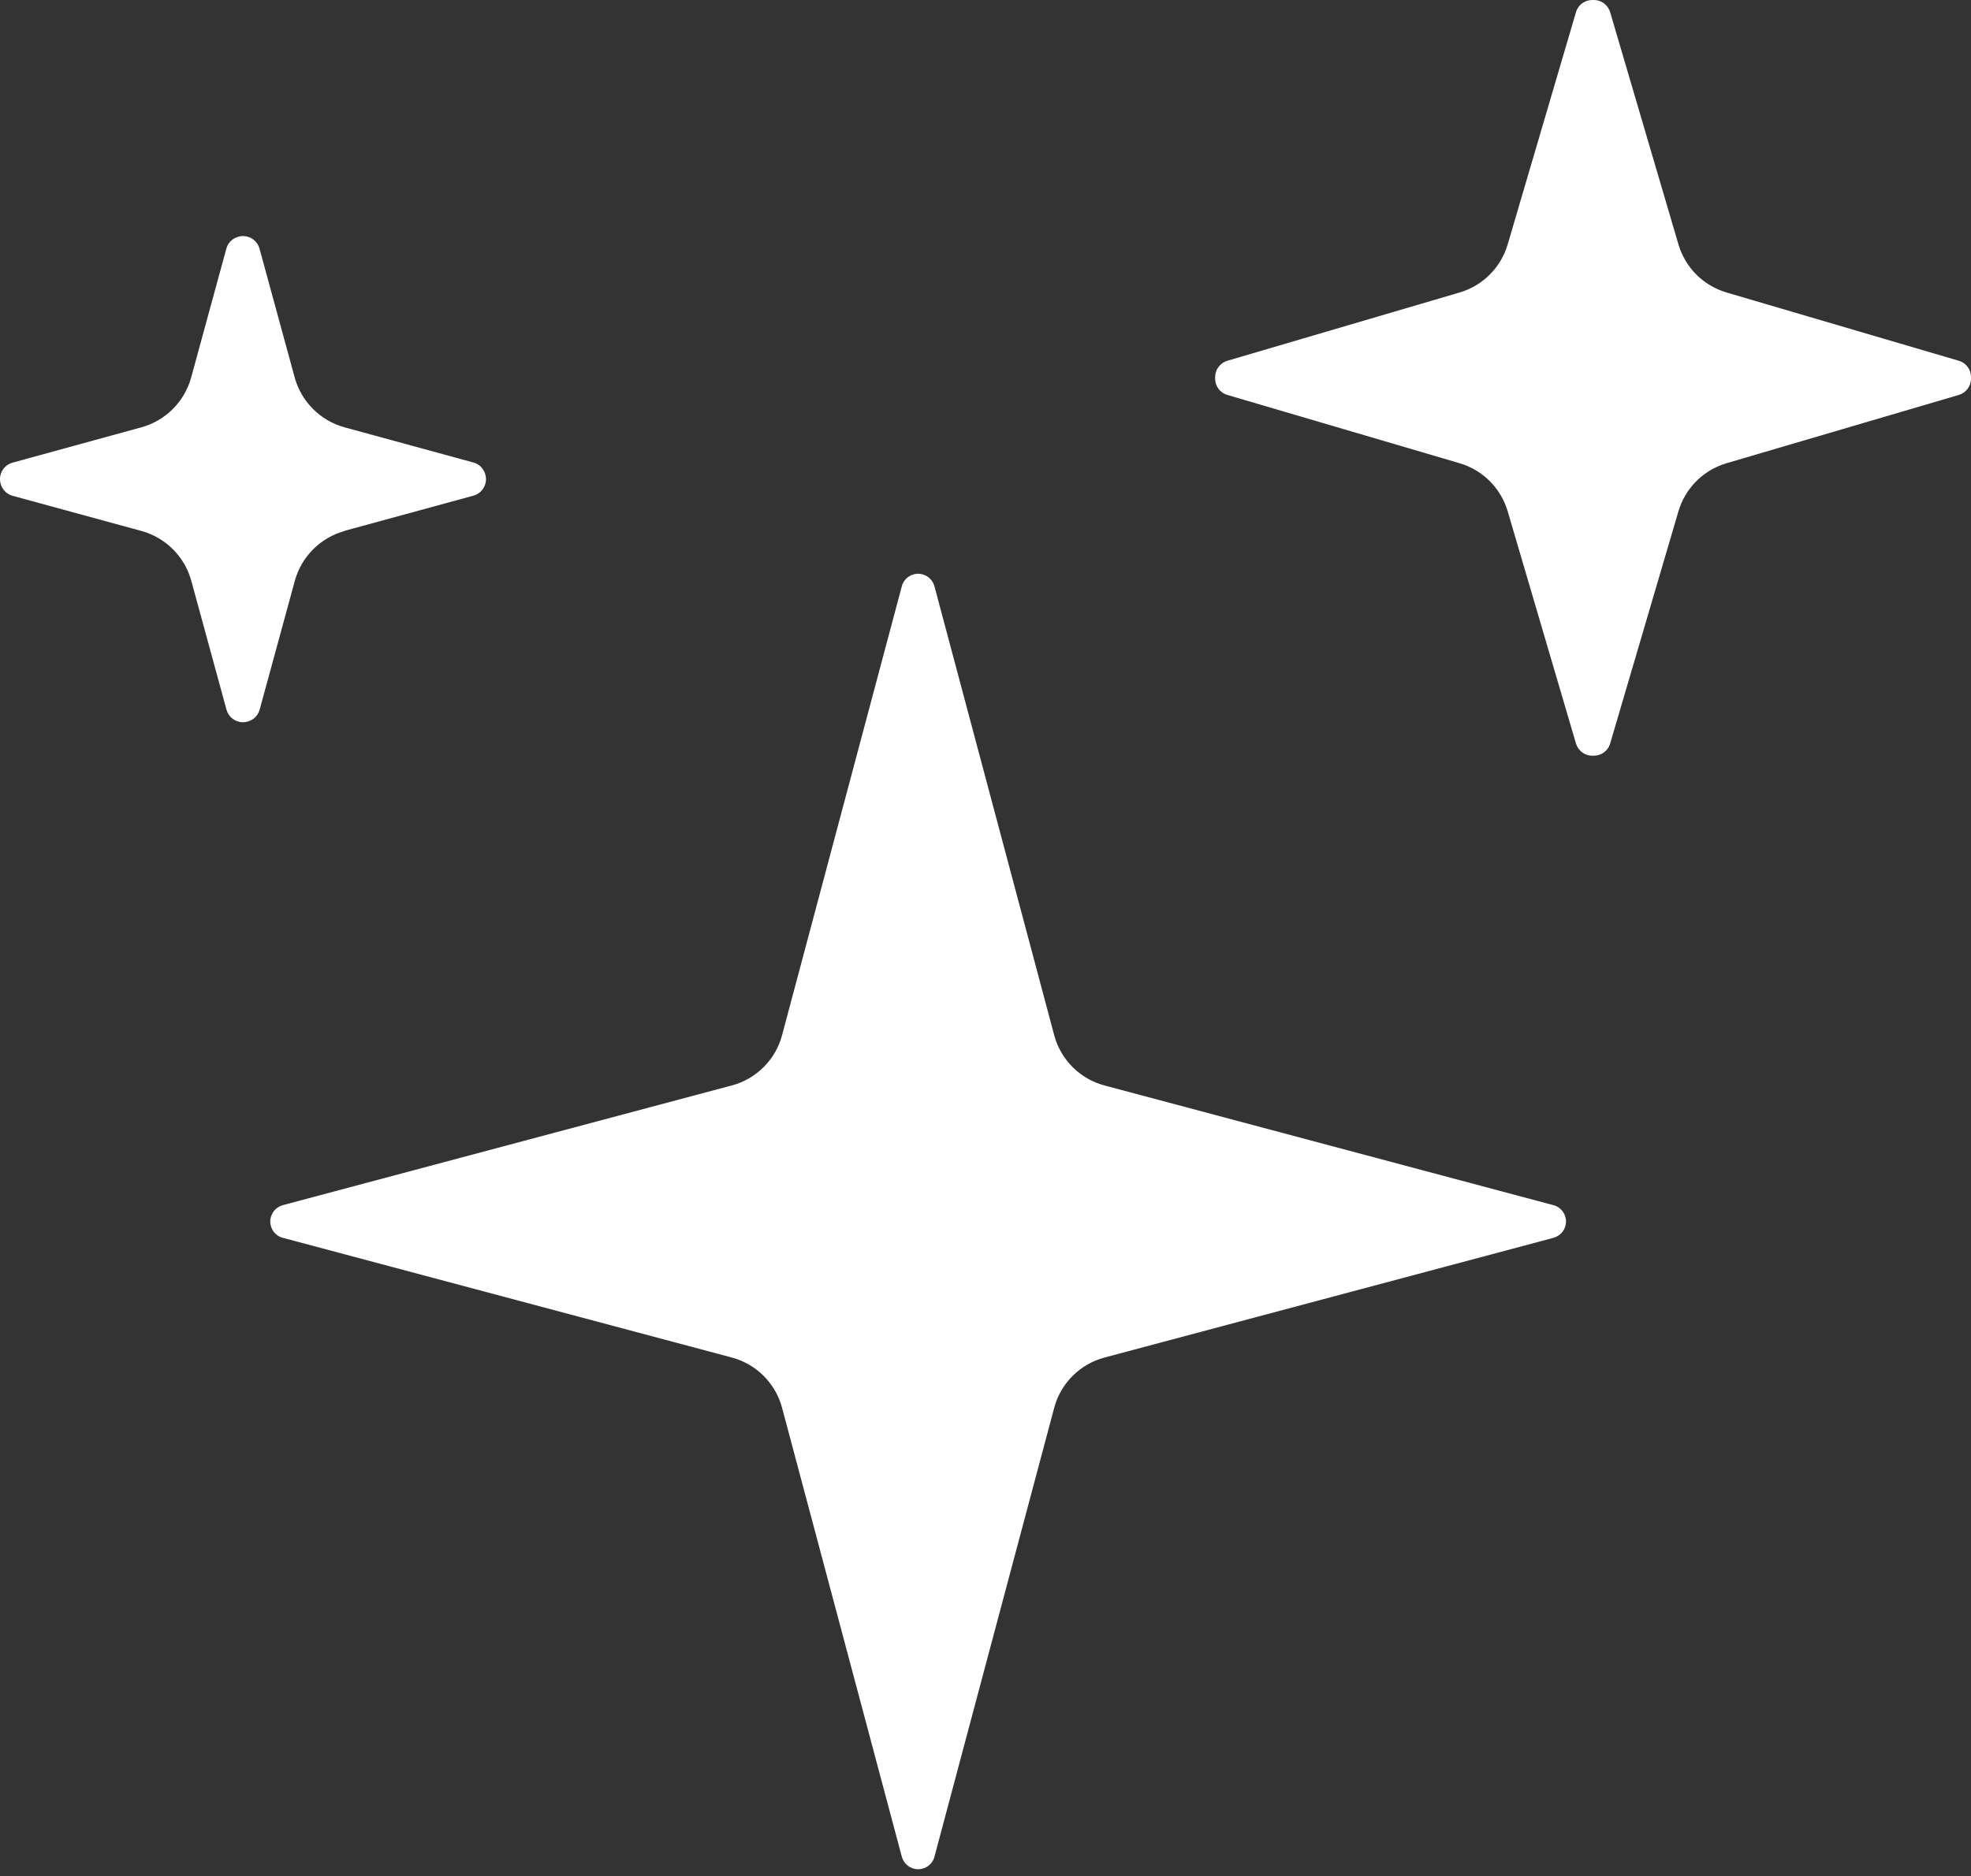 <svg width="146" height="139" viewBox="0 0 146 139" fill="none" xmlns="http://www.w3.org/2000/svg">
<rect x="0" y="0" width="146" height="139" fill="#333333" stroke="none"/>
<g clip-path="url(#clip0_46_9)">
<path d="M115.07 89.29L81.81 80.42C80 79.94 78.57 78.51 78.09 76.7L69.22 43.44C69.07 42.89 68.58 42.51 68.01 42.51C67.44 42.51 66.94 42.89 66.8 43.44L57.93 76.7C57.45 78.51 56.02 79.94 54.21 80.42L20.95 89.29C20.4 89.44 20.02 89.93 20.02 90.5C20.02 91.07 20.4 91.57 20.95 91.71L54.21 100.58C56.02 101.06 57.45 102.49 57.93 104.3L66.8 137.56C66.95 138.11 67.44 138.49 68.01 138.49C68.58 138.49 69.08 138.11 69.22 137.56L78.09 104.3C78.57 102.49 80 101.06 81.81 100.58L115.07 91.71C115.62 91.56 116 91.07 116 90.5C116 89.93 115.62 89.43 115.07 89.29V89.29Z" fill="white"/>
<path d="M25.52 39.33L35.08 36.72C35.62 36.57 36 36.07 36 35.51C36 34.92 35.62 34.42 35.08 34.27L25.52 31.66C23.73 31.17 22.32 29.76 21.83 27.97L19.22 18.41C19.07 17.87 18.57 17.49 18.01 17.49C17.42 17.49 16.92 17.87 16.77 18.41L14.16 27.97C13.67 29.76 12.26 31.17 10.47 31.66L0.92 34.28C0.38 34.43 0 34.93 0 35.49C0 36.08 0.38 36.58 0.92 36.73L10.48 39.34C12.27 39.83 13.68 41.24 14.17 43.03L16.78 52.59C16.93 53.13 17.43 53.51 17.99 53.51C18.58 53.51 19.08 53.13 19.23 52.59L21.84 43.03C22.33 41.24 23.74 39.83 25.53 39.34L25.52 39.33Z" fill="white"/>
<path d="M145.1 26.73L127.89 21.67C126.17 21.16 124.84 19.83 124.33 18.11L119.27 0.9C119.11 0.37 118.62 0 118.07 0H117.94C117.39 0 116.89 0.37 116.74 0.9L111.68 18.11C111.17 19.83 109.84 21.16 108.12 21.67L90.91 26.73C90.38 26.89 90.01 27.38 90.01 27.93V28.06C90.01 28.61 90.38 29.11 90.91 29.26L108.12 34.32C109.84 34.83 111.17 36.16 111.68 37.88L116.74 55.09C116.9 55.62 117.39 55.99 117.94 55.99H118.07C118.62 55.99 119.12 55.62 119.27 55.09L124.33 37.88C124.84 36.16 126.17 34.83 127.89 34.32L145.1 29.26C145.63 29.1 146 28.61 146 28.06V27.93C146 27.38 145.63 26.88 145.1 26.73V26.73Z" fill="white"/>
</g>
<defs>
<clipPath id="clip0_46_9">
<rect width="146" height="138.5" fill="white"/>
</clipPath>
</defs>
</svg>
